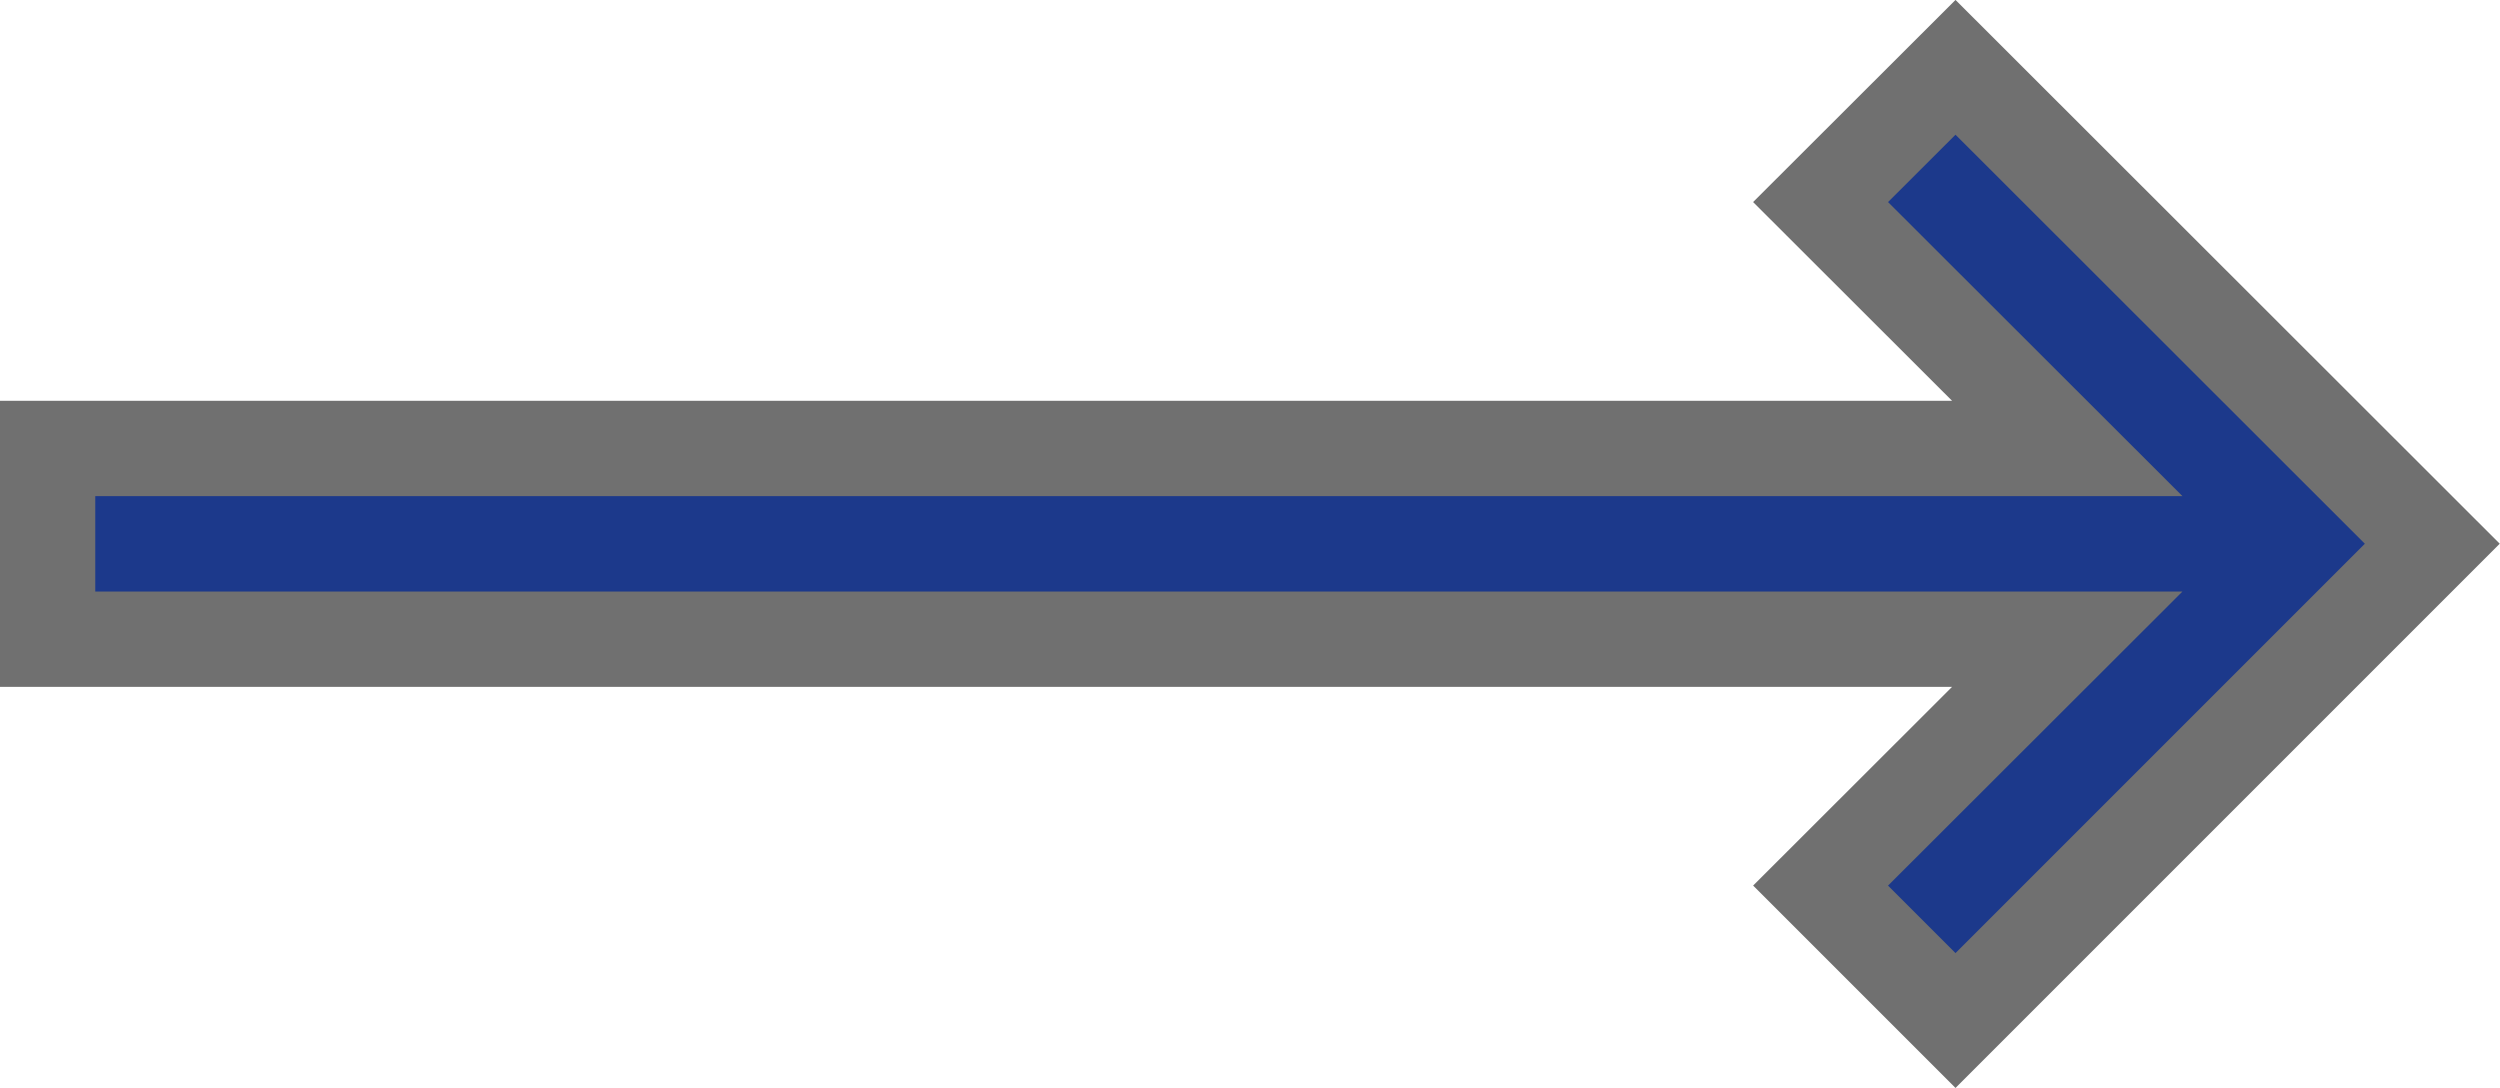 <svg xmlns="http://www.w3.org/2000/svg" viewBox="0 0 26.217 11.409"><defs><style>.a{fill:#1c398b;stroke:#707070;}</style></defs><path class="a" d="M396.29,6416.533l-1.415,1.413,2.587,2.584h-21.18v2h21.18l-2.587,2.584,1.415,1.415,5-5Z" transform="translate(-375.783 -6415.827)"/></svg>